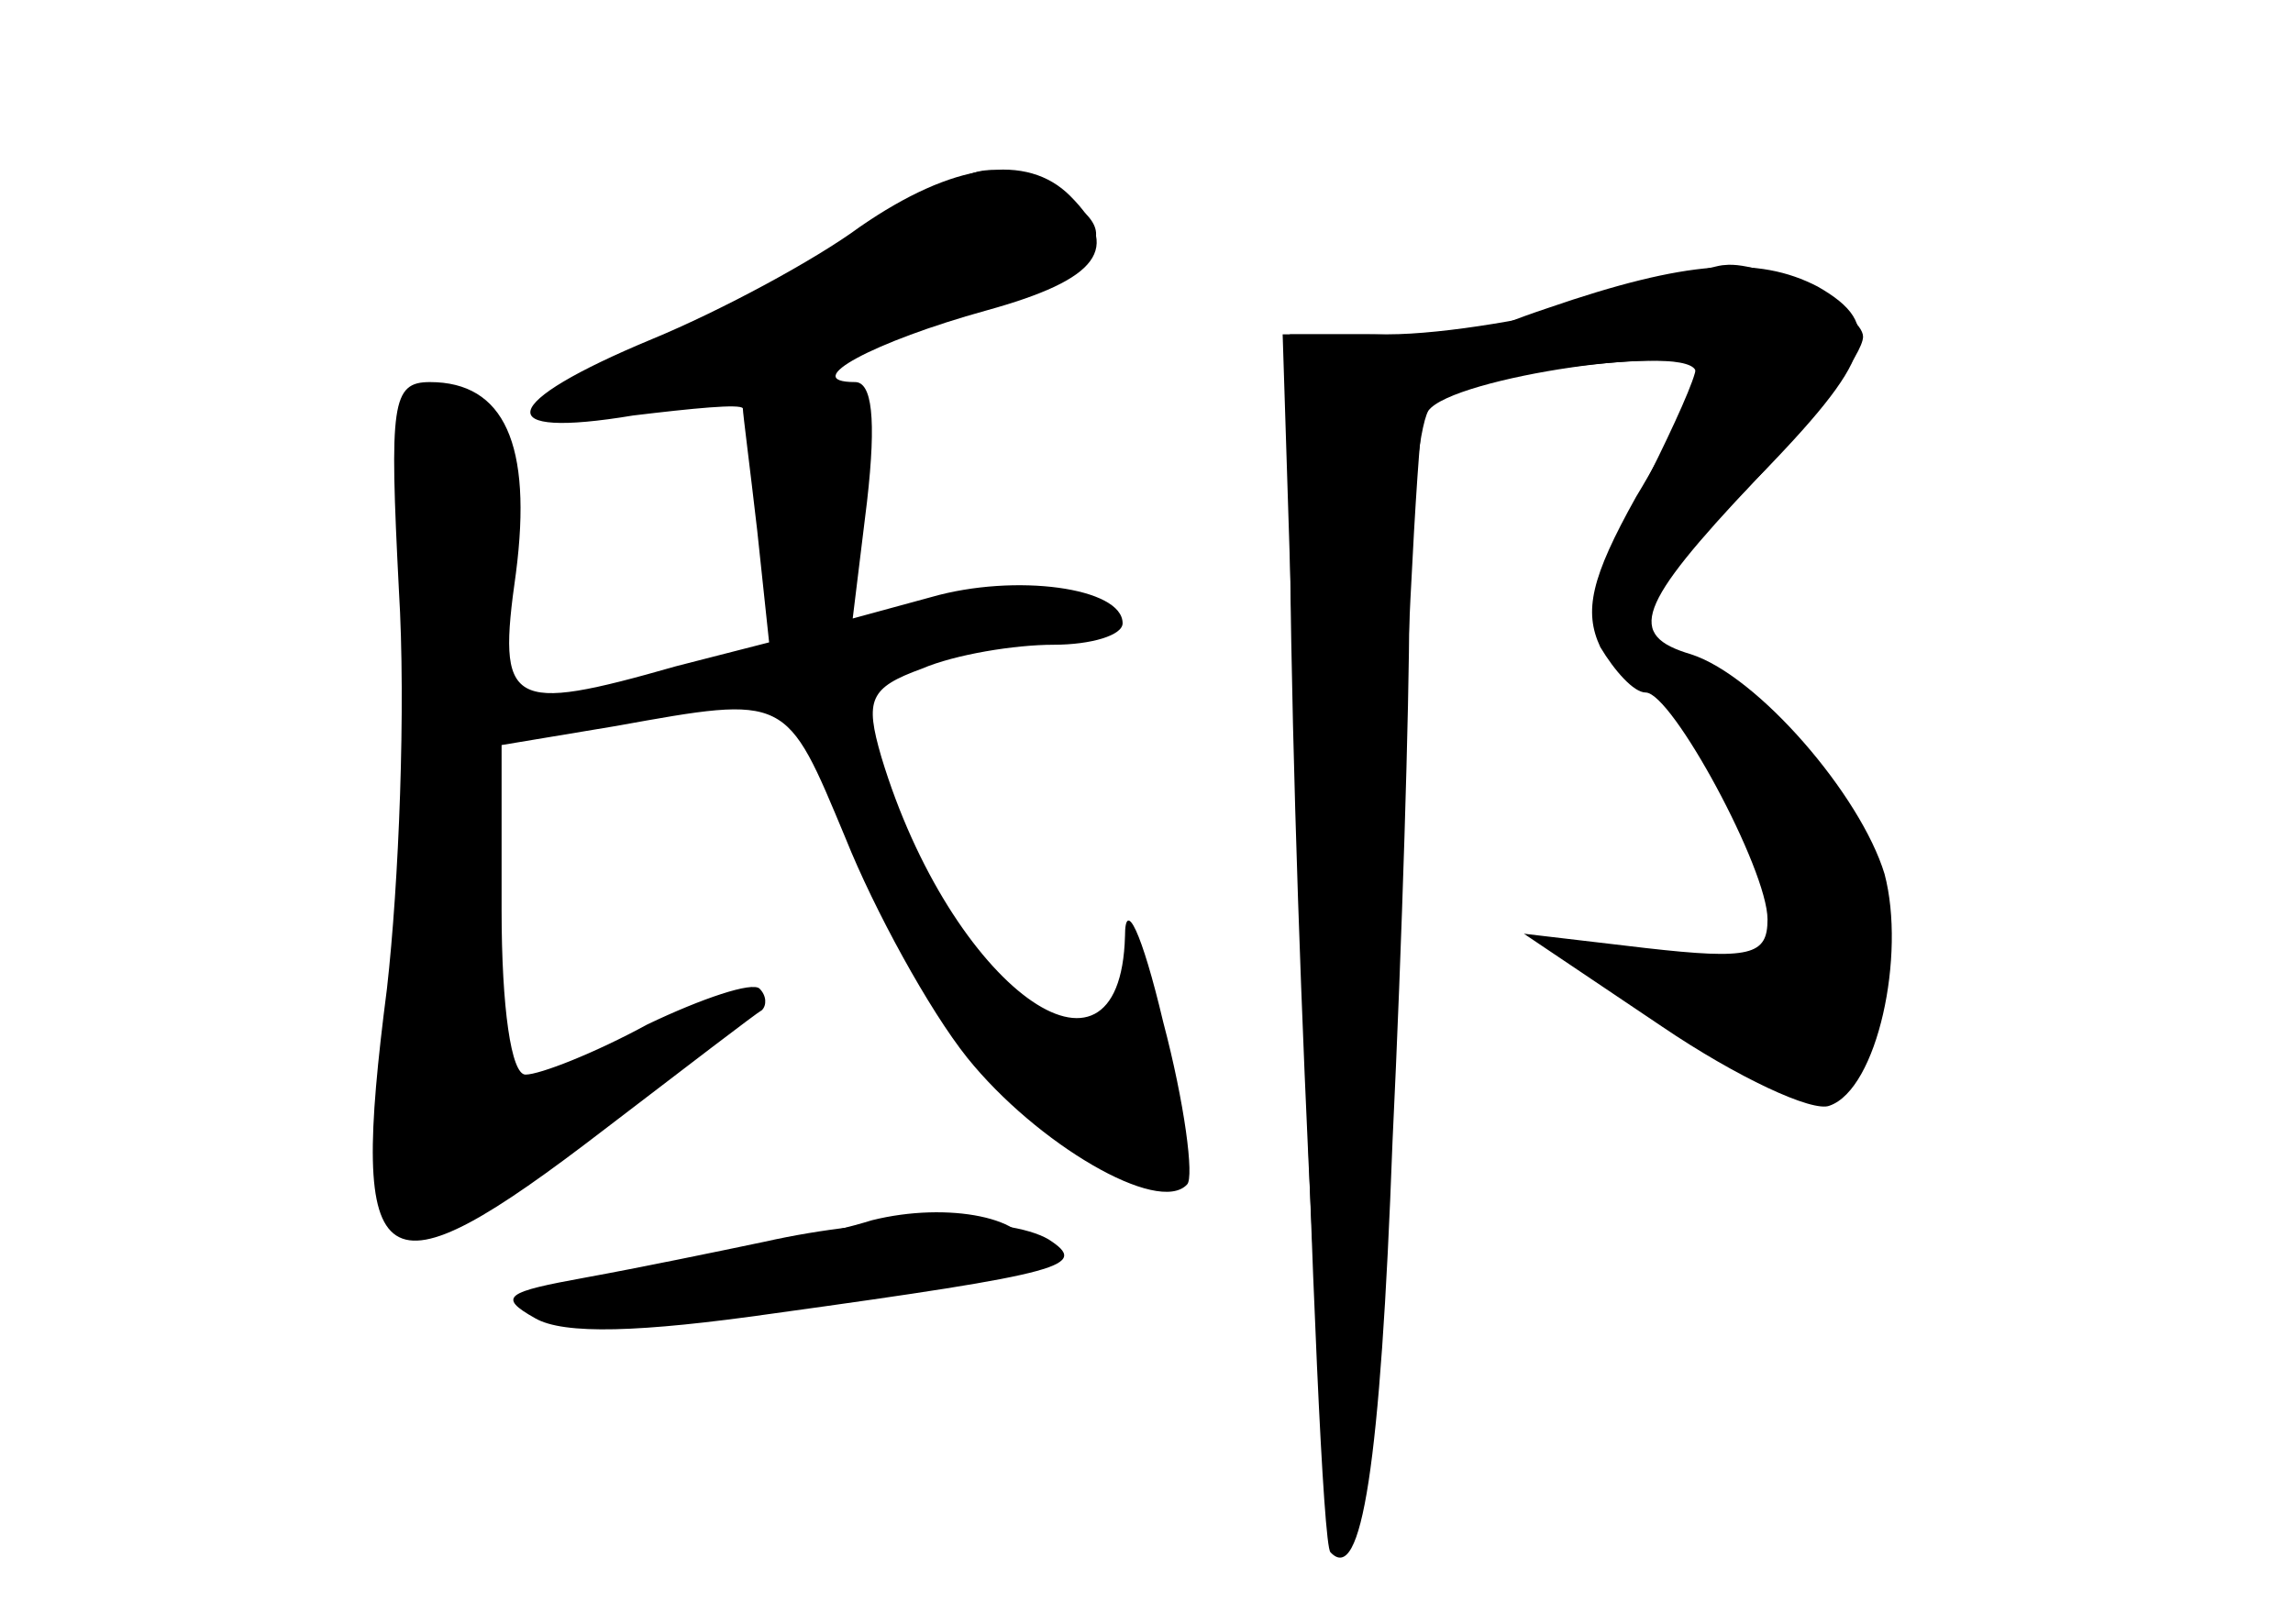 <?xml version="1.0" standalone="no"?>
<!DOCTYPE svg PUBLIC "-//W3C//DTD SVG 20010904//EN"
 "http://www.w3.org/TR/2001/REC-SVG-20010904/DTD/svg10.dtd">
<svg version="1.0" xmlns="http://www.w3.org/2000/svg"
 width="96pt" height="68pt" viewBox="0 0 96 68"
 preserveAspectRatio="xMidYMid meet">
<g transform="translate(0,68) scale(0.1,-0.1)" fill="#000000" stroke="none">
<g id="part-0" class="char-part">
  <path d="M360 585 c-19 -14 -58 -35 -87 -47 -65 -27 -68 -42 -8 -32 25 3 45 5
46 3 0 -2 3 -25 6 -51 l5 -47 -39 -10 c-70 -20 -75 -17 -67 39 7 54 -5 80 -36
80 -16 0 -17 -9 -13 -87 3 -49 0 -123 -5 -167 -16 -124 -4 -132 91 -59 34 26
64 49 66 50 2 2 2 6 -1 9 -3 3 -24 -4 -47 -15 -22 -12 -45 -21 -51 -21 -6 0
-10 28 -10 69 l0 69 48 8 c72 13 71 13 96 -47 12 -30 35 -72 51 -92 29 -36 80
-66 92 -53 3 3 -1 34 -10 68 -9 38 -16 52 -16 36 -2 -73 -73 -21 -102 75 -7
24 -5 29 17 37 14 6 39 10 55 10 16 0 29 4 29 9 0 15 -45 21 -80 11 l-33 -9 6
49 c4 35 2 50 -5 50 -24 0 8 17 55 30 47 13 57 26 35 48 -18 18 -49 14 -88
-13z"/>
  <path d="M670 554 c-25 -7 -65 -14 -89 -14 l-44 0 8 -252 c4 -139 9 -255 12
-258 13 -14 21 36 26 172 4 83 7 183 7 222 0 39 4 77 8 84 10 14 112 29 112
16 0 -5 -11 -29 -25 -52 -19 -34 -22 -48 -15 -63 6 -10 14 -19 19 -19 11 0 51
-74 51 -95 0 -15 -7 -17 -51 -12 l-51 6 58 -39 c31 -21 63 -36 70 -33 20 7 32
63 23 97 -10 33 -53 83 -81 92 -27 8 -23 20 27 73 25 26 45 53 45 60 0 10 -41
32 -58 30 -4 0 -27 -7 -52 -15z"/>
  <path d="M365 169 c-16 -5 -56 -14 -89 -20 -39 -7 -55 -14 -48 -21 12 -12 202
13 203 27 1 15 -34 22 -66 14z"/>
</g>
<g id="part-1" class="char-part">
  <path d="M385 594 c-11 -9 -51 -31 -90 -50 -87 -41 -70 -43 62 -7 102 28 122
42 84 63 -26 13 -32 12 -56 -6z"/>
</g>
<g id="part-2" class="char-part">
  <path d="M320 160 c-19 -4 -53 -11 -75 -15 -33 -6 -37 -8 -21 -17 12 -7 44 -6
100 2 123 17 132 20 115 31 -17 10 -70 10 -119 -1z"/>
</g>
<g id="part-3" class="char-part">
  <path d="M648 551 c-27 -9 -48 -19 -48 -24 0 -4 25 -4 55 -1 30 4 55 4 55 0 0
-4 -9 -24 -20 -46 -35 -68 -19 -69 44 -2 51 52 55 66 27 82 -25 13 -55 11
-113 -9z"/>
</g>
<g id="part-4" class="char-part">
  <path d="M540 473 c0 -150 14 -443 20 -443 13 0 19 60 25 255 3 105 8 205 11
223 5 30 3 32 -26 32 l-30 0 0 -67z"/>
</g>
</g>
</svg>